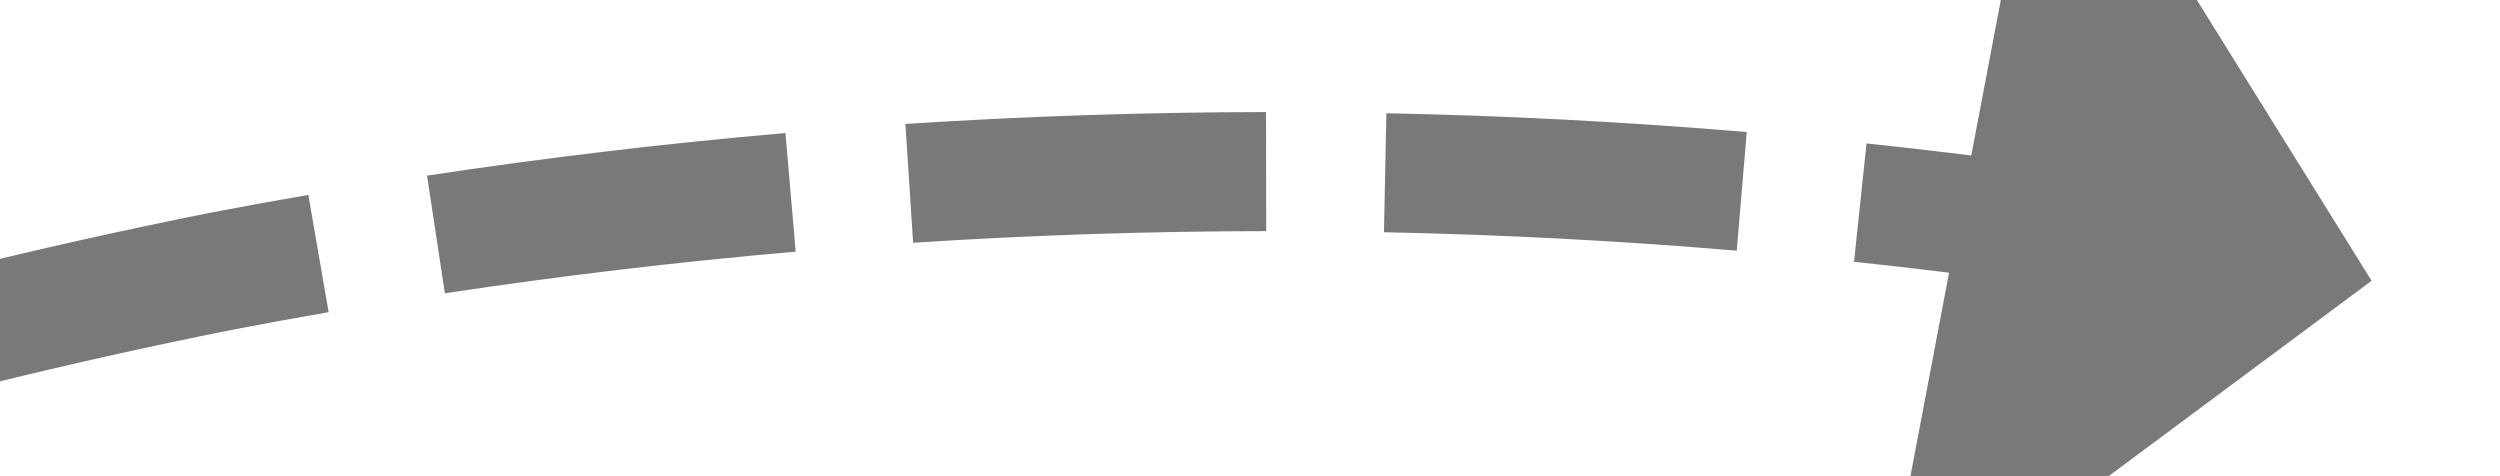 ﻿<?xml version="1.0" encoding="utf-8"?>
<svg version="1.1" xmlns:xlink="http://www.w3.org/1999/xlink" width="42px" height="8px" viewBox="2230 490  42 8" xmlns="http://www.w3.org/2000/svg">
  <g transform="matrix(-0.5 -0.866 0.866 -0.5 2948.683 2690.423 )">
    <path d="M 2264.796 457.074  C 2264.975 455.061  2265.09 453.042  2265.141 451.021  L 2263.141 450.971  C 2263.092 452.95  2262.979 454.926  2262.804 456.897  L 2264.796 457.074  Z M 2263.737 465.087  C 2264.087 463.096  2264.373 461.095  2264.595 459.086  L 2262.607 458.866  C 2262.39 460.833  2262.109 462.792  2261.767 464.741  L 2263.737 465.087  Z M 2261.999 472.981  C 2262.518 471.027  2262.973 469.057  2263.365 467.074  L 2261.403 466.686  C 2261.019 468.627  2260.573 470.556  2260.066 472.469  L 2261.999 472.981  Z M 2259.582 480.702  C 2259.775 480.178  2259.963 479.652  2260.146 479.125  C 2260.616 477.737  2261.055 476.338  2261.461 474.929  L 2259.539 474.376  C 2259.142 475.752  2258.714 477.119  2258.254 478.475  C 2258.076 478.989  2257.892 479.501  2257.705 480.012  L 2259.582 480.702  Z M 2256.474 488.163  C 2257.33 486.332  2258.127 484.473  2258.865 482.591  L 2257.003 481.862  C 2256.281 483.704  2255.5 485.523  2254.662 487.316  L 2256.474 488.163  Z M 2252.742 495.332  C 2253.75 493.581  2254.703 491.797  2255.598 489.985  L 2253.805 489.099  C 2252.929 490.873  2251.996 492.619  2251.008 494.334  L 2252.742 495.332  Z M 2248.413 502.158  C 2249.567 500.499  2250.668 498.803  2251.714 497.073  L 2250.003 496.038  C 2248.979 497.732  2247.901 499.392  2246.771 501.016  L 2248.413 502.158  Z M 2245.569 506.034  C 2246.137 505.299  2246.695 504.556  2247.241 503.805  L 2245.624 502.629  C 2244.46 504.229  2243.245 505.791  2241.981 507.314  L 2245.569 506.034  Z M 2265.17 449  C 2265.177 446.979  2265.12 444.958  2264.998 442.94  L 2263.002 443.06  C 2263.121 445.035  2263.177 447.014  2263.17 448.993  L 2265.17 449  Z M 2239.811 499.736  L 2241 510  L 2251.327 509.658  L 2239.811 499.736  Z " fill-rule="nonzero" fill="#797979" stroke="none" />
  </g>
</svg>